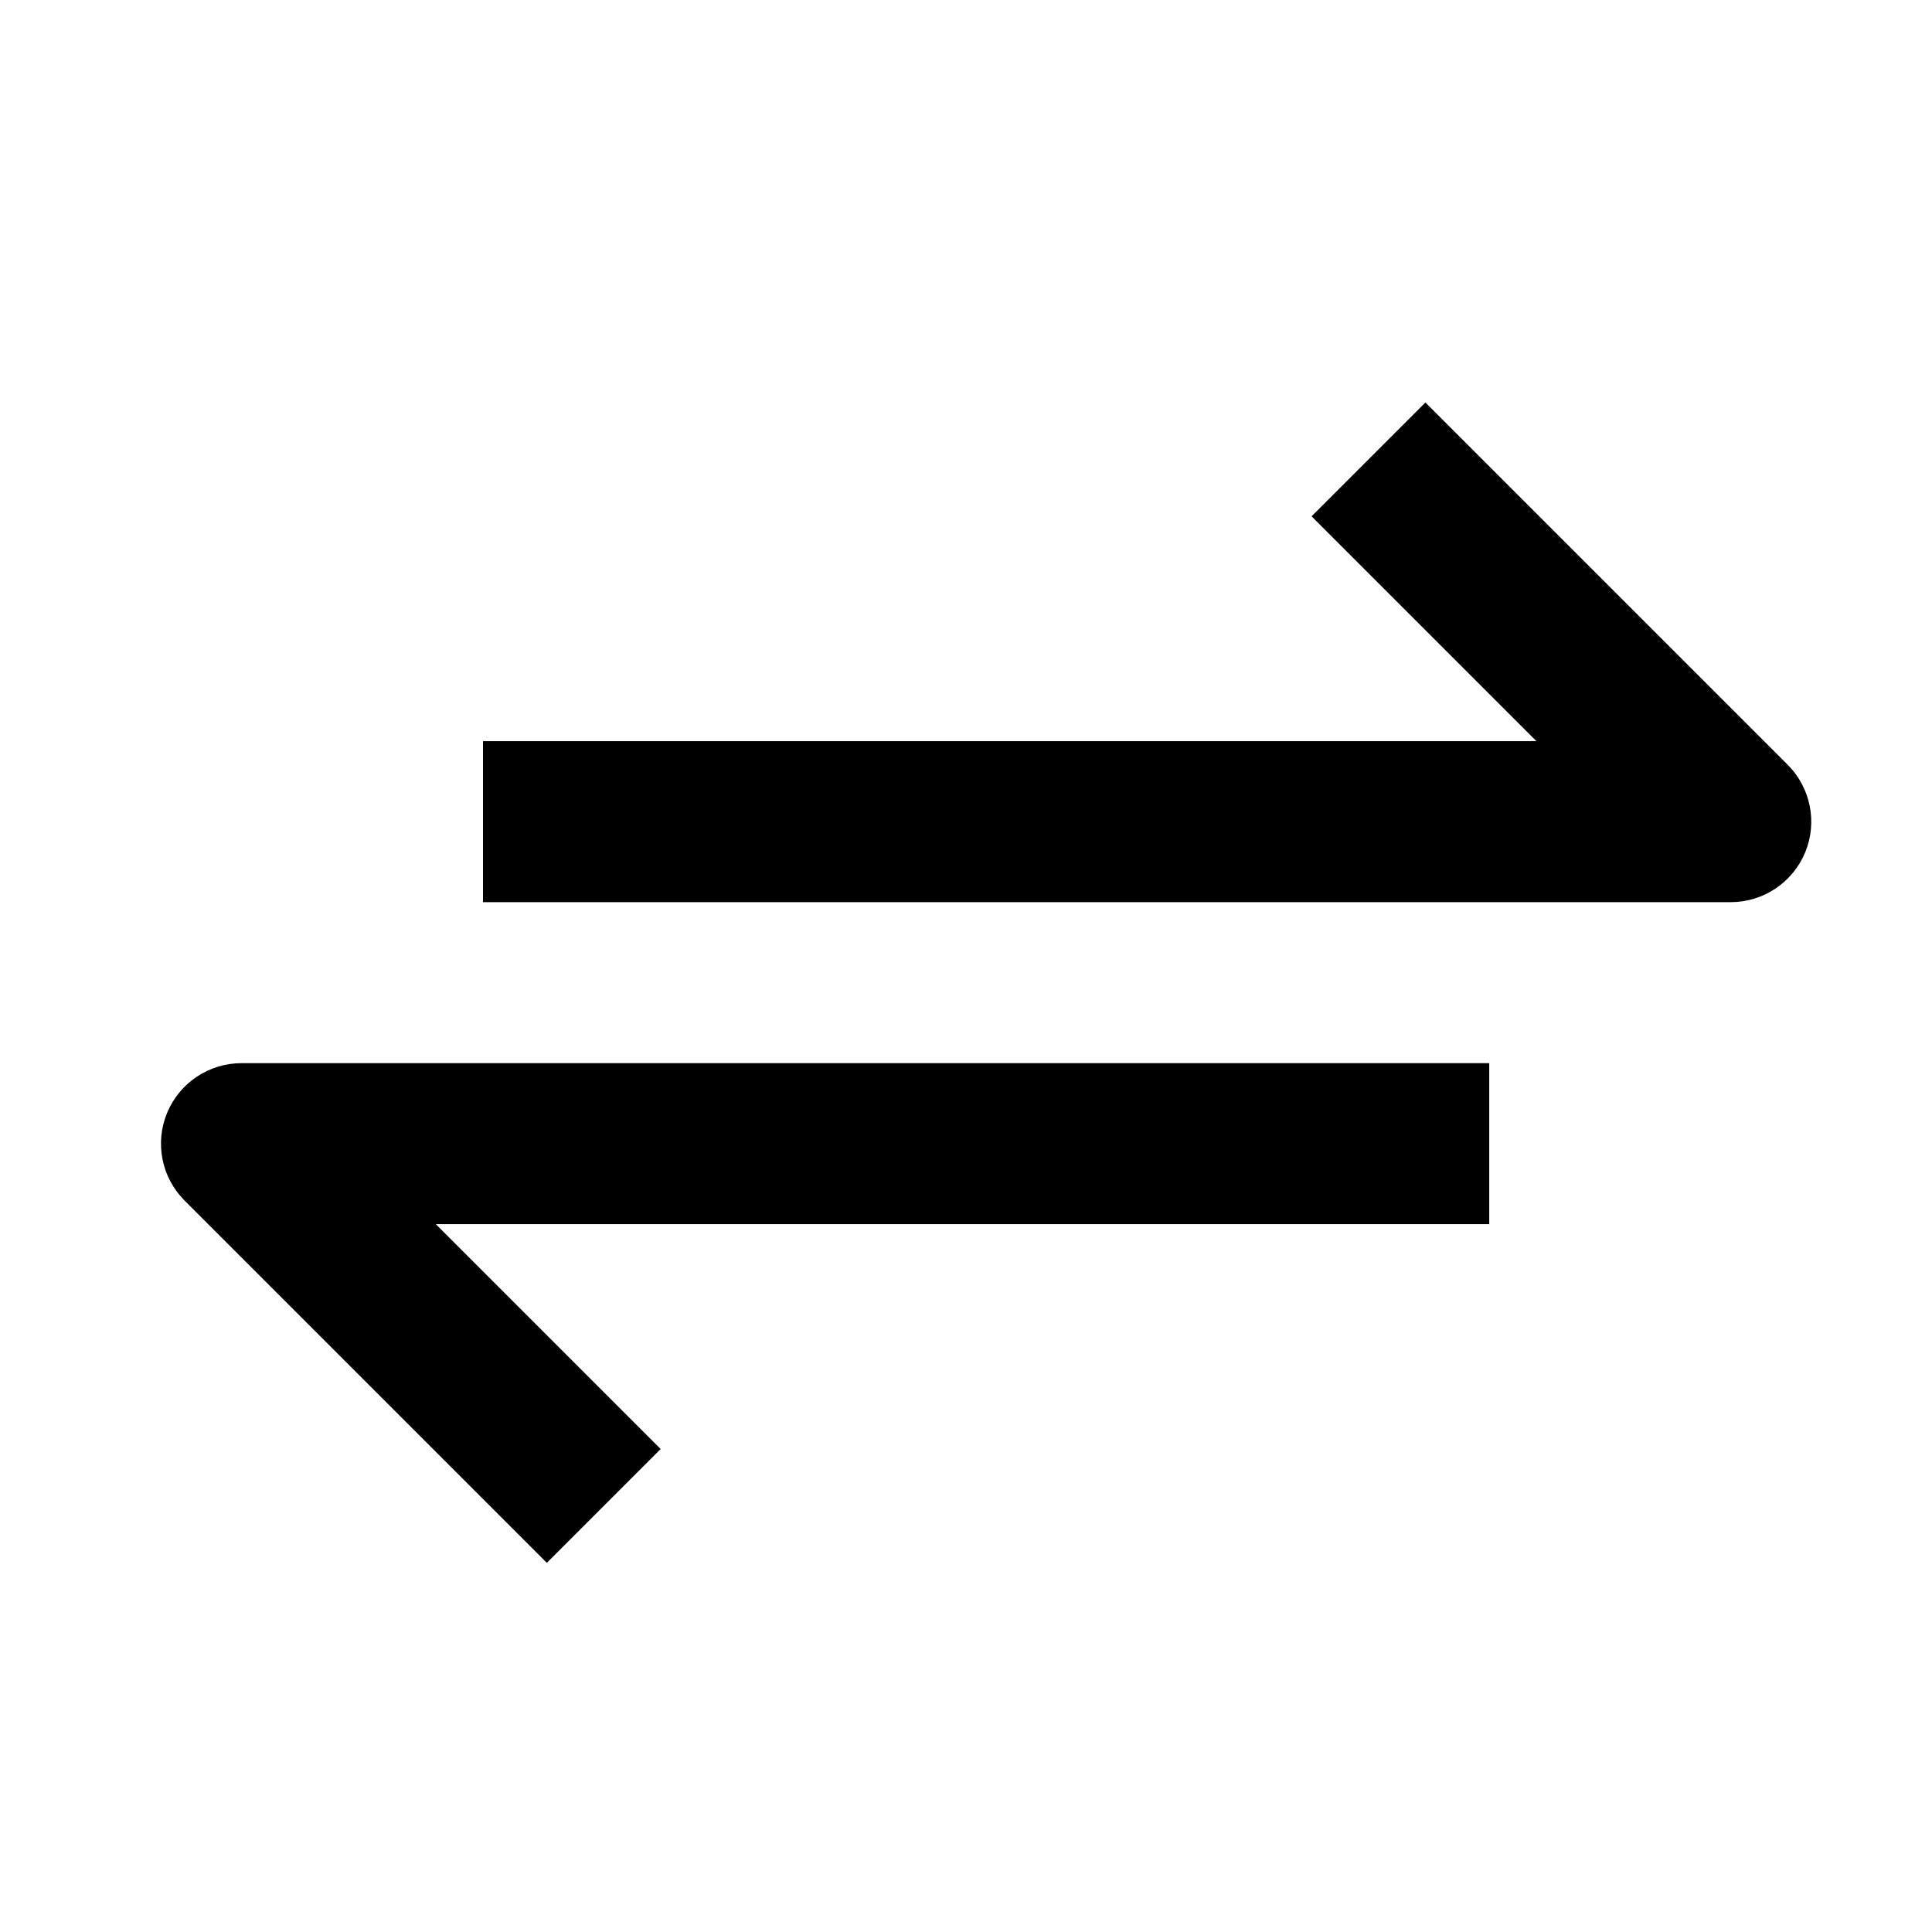 <svg width="24" height="24" viewBox="0 0 24 24" fill="currentColor" xmlns="http://www.w3.org/2000/svg">
<path fill-rule="evenodd" clip-rule="evenodd" d="M17.707 5L22.207 9.5C22.493 9.786 22.579 10.216 22.424 10.59C22.269 10.963 21.904 11.207 21.5 11.207H6V9.207H19.086L16.293 6.414L17.707 5Z" fill="currentColor"/>
<path fill-rule="evenodd" clip-rule="evenodd" d="M6.793 19.414L2.293 14.914C2.007 14.628 1.921 14.198 2.076 13.824C2.231 13.451 2.596 13.207 3 13.207H18.5V15.207H5.414L8.207 18L6.793 19.414Z" fill="currentColor"/>
</svg>

